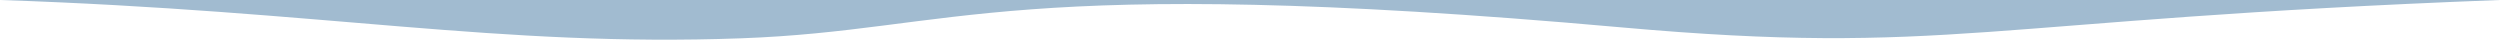 <?xml version="1.0" encoding="utf-8"?>
<!-- Generator: Adobe Illustrator 16.0.3, SVG Export Plug-In . SVG Version: 6.00 Build 0)  -->
<!DOCTYPE svg PUBLIC "-//W3C//DTD SVG 1.1//EN" "http://www.w3.org/Graphics/SVG/1.1/DTD/svg11.dtd">
<svg version="1.1" id="レイヤー_1" xmlns="http://www.w3.org/2000/svg" xmlns:xlink="http://www.w3.org/1999/xlink" x="0px"
	 y="0px" width="1260px" height="20px" viewBox="0 0 1260 20" enable-background="new 0 0 1260 20" xml:space="preserve">
<path fill="#A1BBD0" d="M0,0c164.185,5.53,251.086,23.754,373.483,19.309c108.57-3.945,133.812-33.157,443.523-5.53
	C981.567,28.458,998.636,9.887,1260,0"/>
</svg>
